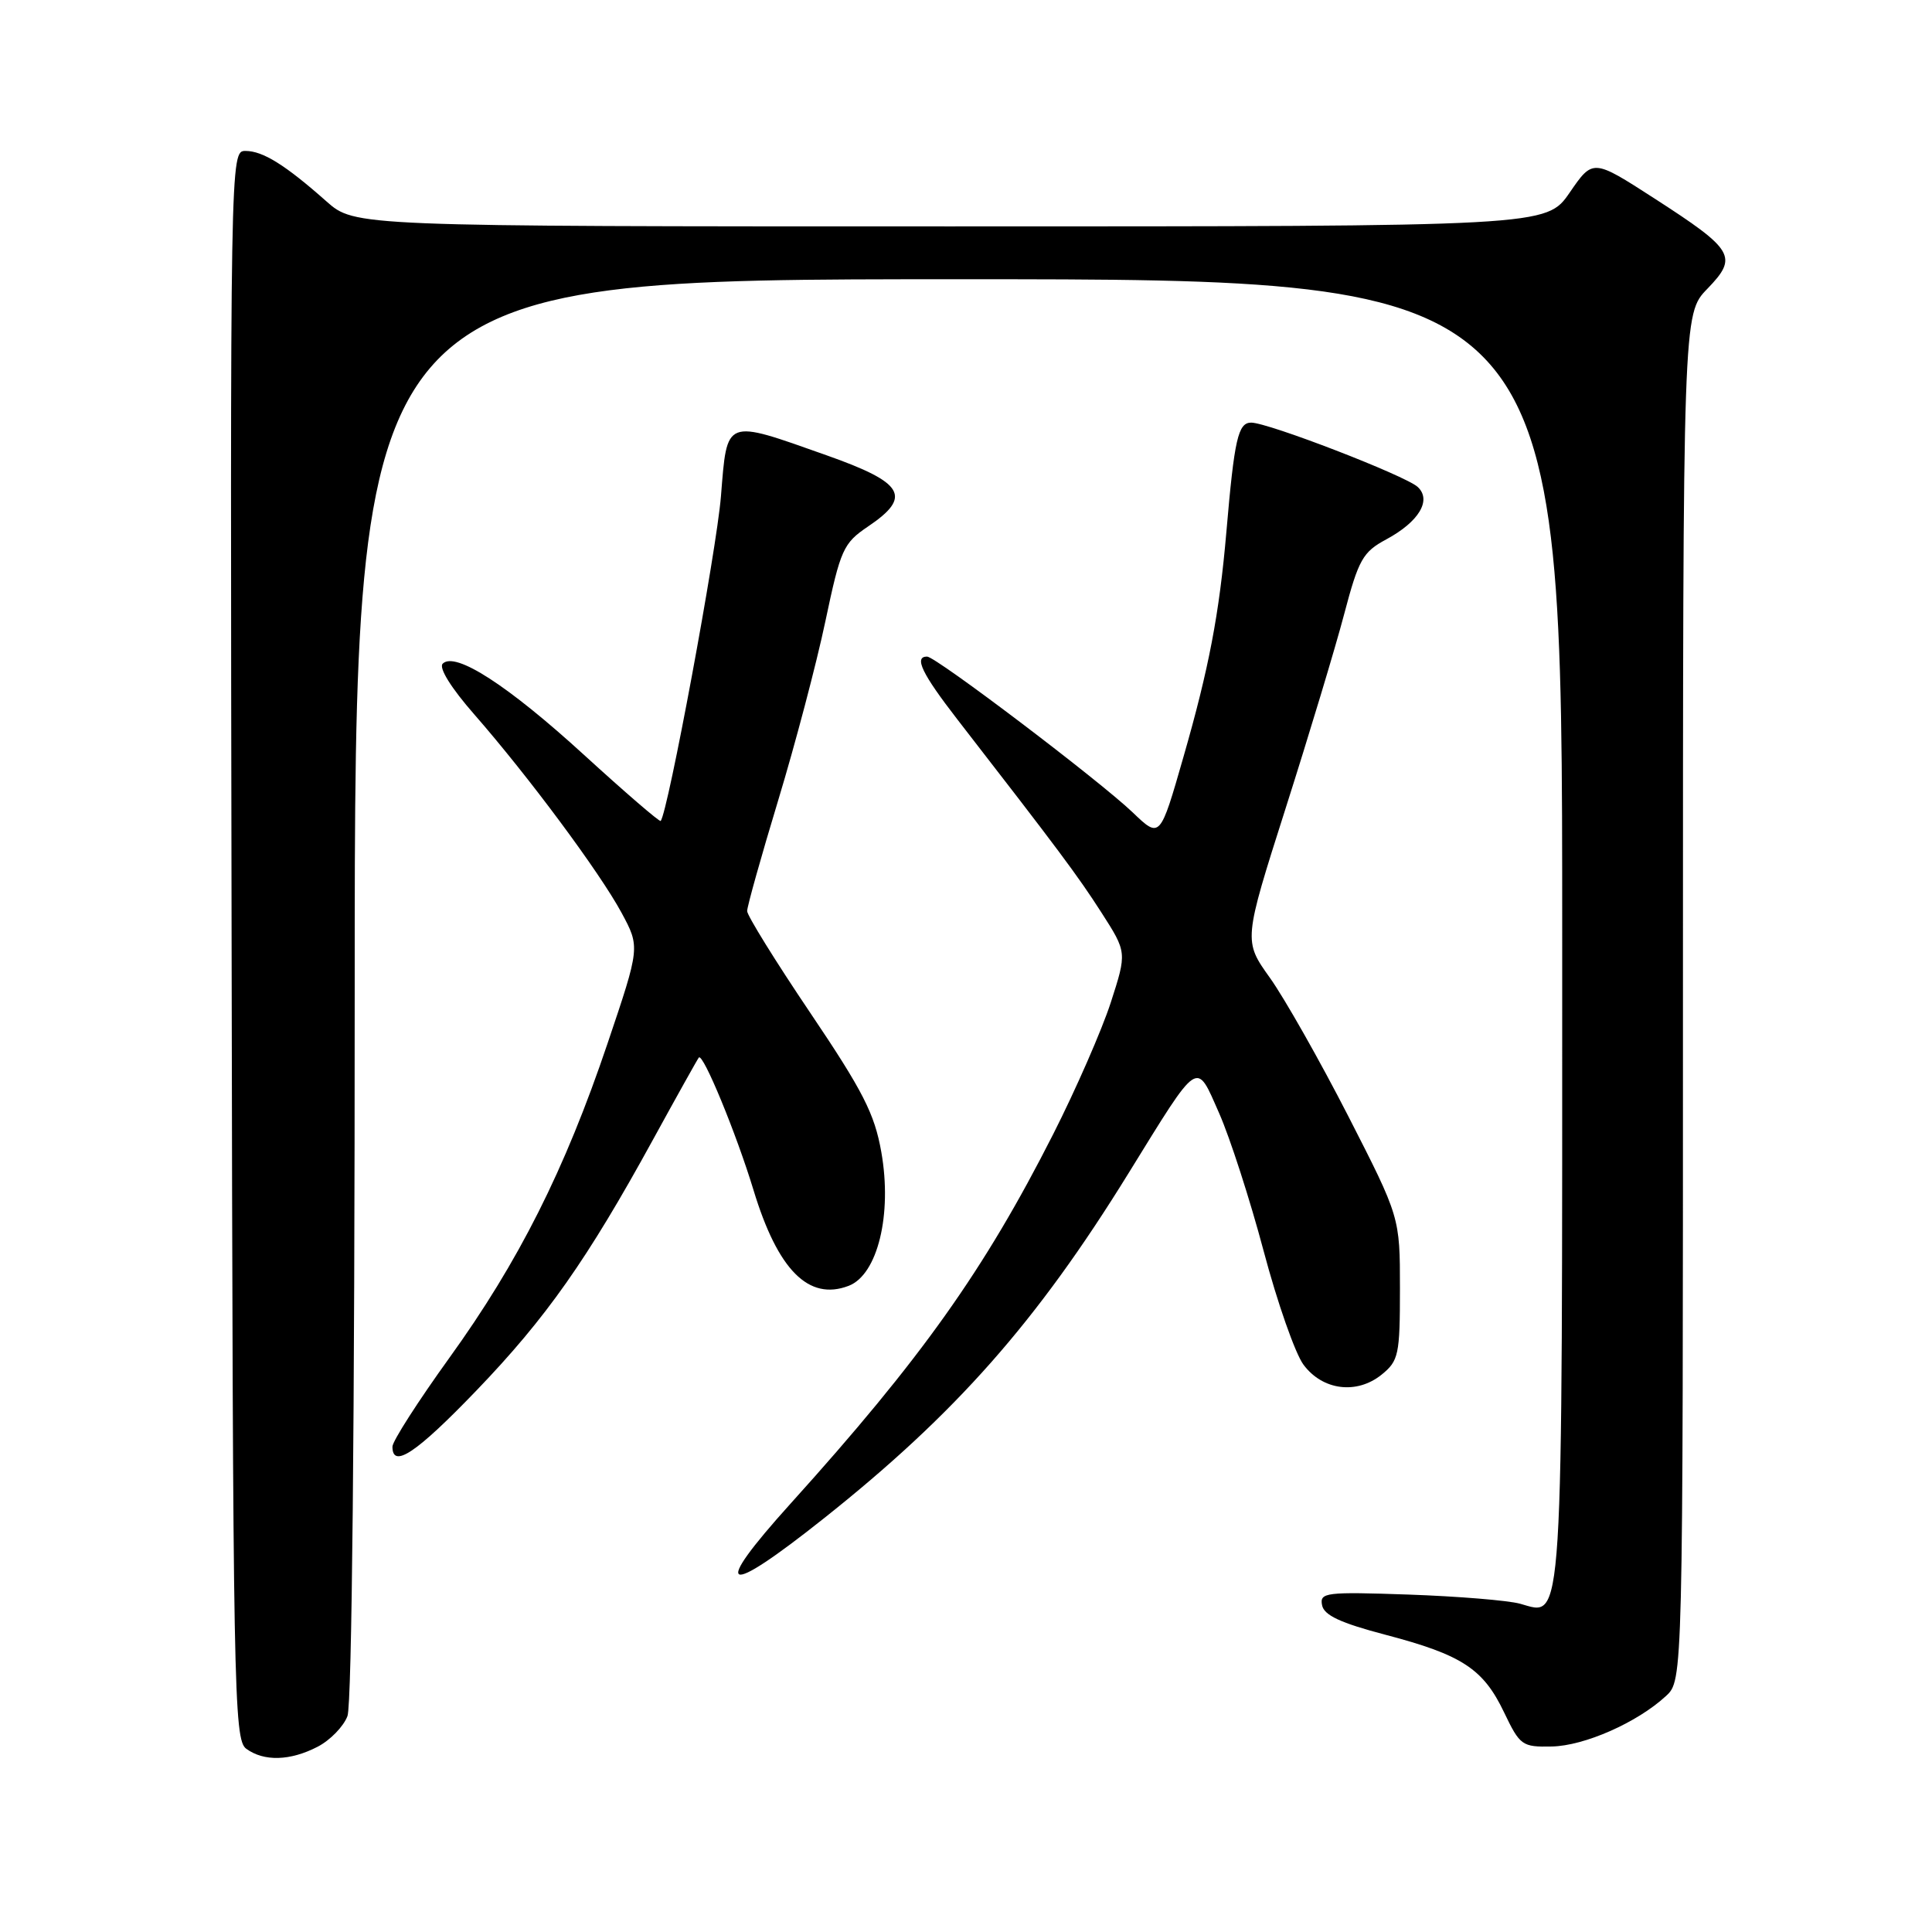 <?xml version="1.0" encoding="UTF-8" standalone="no"?>
<!DOCTYPE svg PUBLIC "-//W3C//DTD SVG 1.1//EN" "http://www.w3.org/Graphics/SVG/1.1/DTD/svg11.dtd" >
<svg xmlns="http://www.w3.org/2000/svg" xmlns:xlink="http://www.w3.org/1999/xlink" version="1.1" viewBox="0 0 256 256">
 <g >
 <path fill="currentColor"
d=" M 42.09 231.45 C 43.74 230.60 45.52 228.77 46.04 227.39 C 46.63 225.85 47.00 188.33 47.00 130.93 C 47.00 37.00 47.00 37.00 127.00 37.00 C 207.00 37.00 207.00 37.00 207.00 123.31 C 207.00 217.67 207.22 214.09 201.41 212.50 C 199.81 212.06 193.17 211.52 186.67 211.29 C 175.66 210.91 174.85 211.01 175.18 212.69 C 175.43 214.03 177.62 215.05 183.60 216.62 C 193.73 219.28 196.54 221.12 199.30 226.90 C 201.40 231.29 201.69 231.50 205.61 231.42 C 209.94 231.34 216.96 228.24 220.75 224.73 C 223.00 222.65 223.00 222.65 223.00 132.12 C 223.00 41.60 223.00 41.60 226.23 38.27 C 230.34 34.02 229.81 33.13 219.18 26.27 C 211.07 21.04 211.07 21.04 207.99 25.52 C 204.90 30.00 204.90 30.00 125.95 30.00 C 47.01 30.00 47.01 30.00 43.25 26.68 C 37.81 21.86 34.83 20.00 32.53 20.00 C 30.50 20.00 30.50 20.13 30.69 125.22 C 30.86 224.25 30.98 230.51 32.63 231.72 C 34.97 233.43 38.45 233.34 42.09 231.45 Z  M 109.18 201.18 C 126.65 187.30 137.38 175.14 149.51 155.50 C 159.02 140.11 158.44 140.49 161.54 147.50 C 162.97 150.73 165.63 158.96 167.44 165.77 C 169.25 172.59 171.63 179.37 172.72 180.83 C 175.25 184.24 179.78 184.81 183.08 182.14 C 185.33 180.31 185.50 179.52 185.50 170.73 C 185.50 161.29 185.50 161.29 178.65 147.89 C 174.88 140.53 170.21 132.29 168.28 129.58 C 164.76 124.66 164.76 124.66 170.36 107.08 C 173.44 97.41 176.93 85.86 178.10 81.41 C 180.02 74.13 180.58 73.14 183.69 71.47 C 188.01 69.14 189.74 66.27 187.85 64.52 C 186.21 63.02 168.05 56.00 165.79 56.00 C 164.05 56.00 163.56 58.16 162.50 70.50 C 161.56 81.38 160.18 88.59 156.81 100.31 C 153.71 111.12 153.71 111.12 150.10 107.66 C 145.70 103.45 124.01 87.00 122.84 87.00 C 121.07 87.00 122.17 89.27 126.82 95.28 C 140.23 112.58 142.81 116.03 145.94 120.91 C 149.33 126.19 149.33 126.19 147.18 132.85 C 145.99 136.51 142.56 144.35 139.56 150.27 C 130.42 168.30 122.07 180.05 104.75 199.24 C 94.10 211.04 95.83 211.80 109.18 201.18 Z  M 63.13 184.25 C 72.37 174.64 77.81 166.91 86.53 151.00 C 89.70 145.22 92.43 140.33 92.60 140.13 C 93.15 139.48 97.57 150.21 99.84 157.68 C 103.06 168.29 107.15 172.41 112.45 170.38 C 116.29 168.91 118.24 160.93 116.78 152.66 C 115.89 147.59 114.35 144.57 107.36 134.20 C 102.76 127.38 99.00 121.31 99.00 120.72 C 99.00 120.12 100.85 113.52 103.11 106.06 C 105.37 98.60 108.19 87.92 109.37 82.31 C 111.38 72.78 111.74 71.98 115.01 69.77 C 120.90 65.80 119.83 63.97 109.50 60.32 C 95.94 55.52 96.37 55.35 95.53 65.75 C 94.96 72.91 88.48 107.79 87.54 108.78 C 87.39 108.93 82.82 104.99 77.39 100.03 C 67.29 90.80 60.31 86.29 58.66 87.94 C 58.11 88.49 59.80 91.19 62.85 94.67 C 70.02 102.87 79.45 115.57 82.36 120.95 C 84.81 125.50 84.81 125.50 80.51 138.24 C 74.84 155.04 68.72 167.20 59.53 179.94 C 55.39 185.69 52.00 190.97 52.00 191.69 C 52.00 194.65 55.16 192.54 63.13 184.25 Z "/>
</g>
</svg>